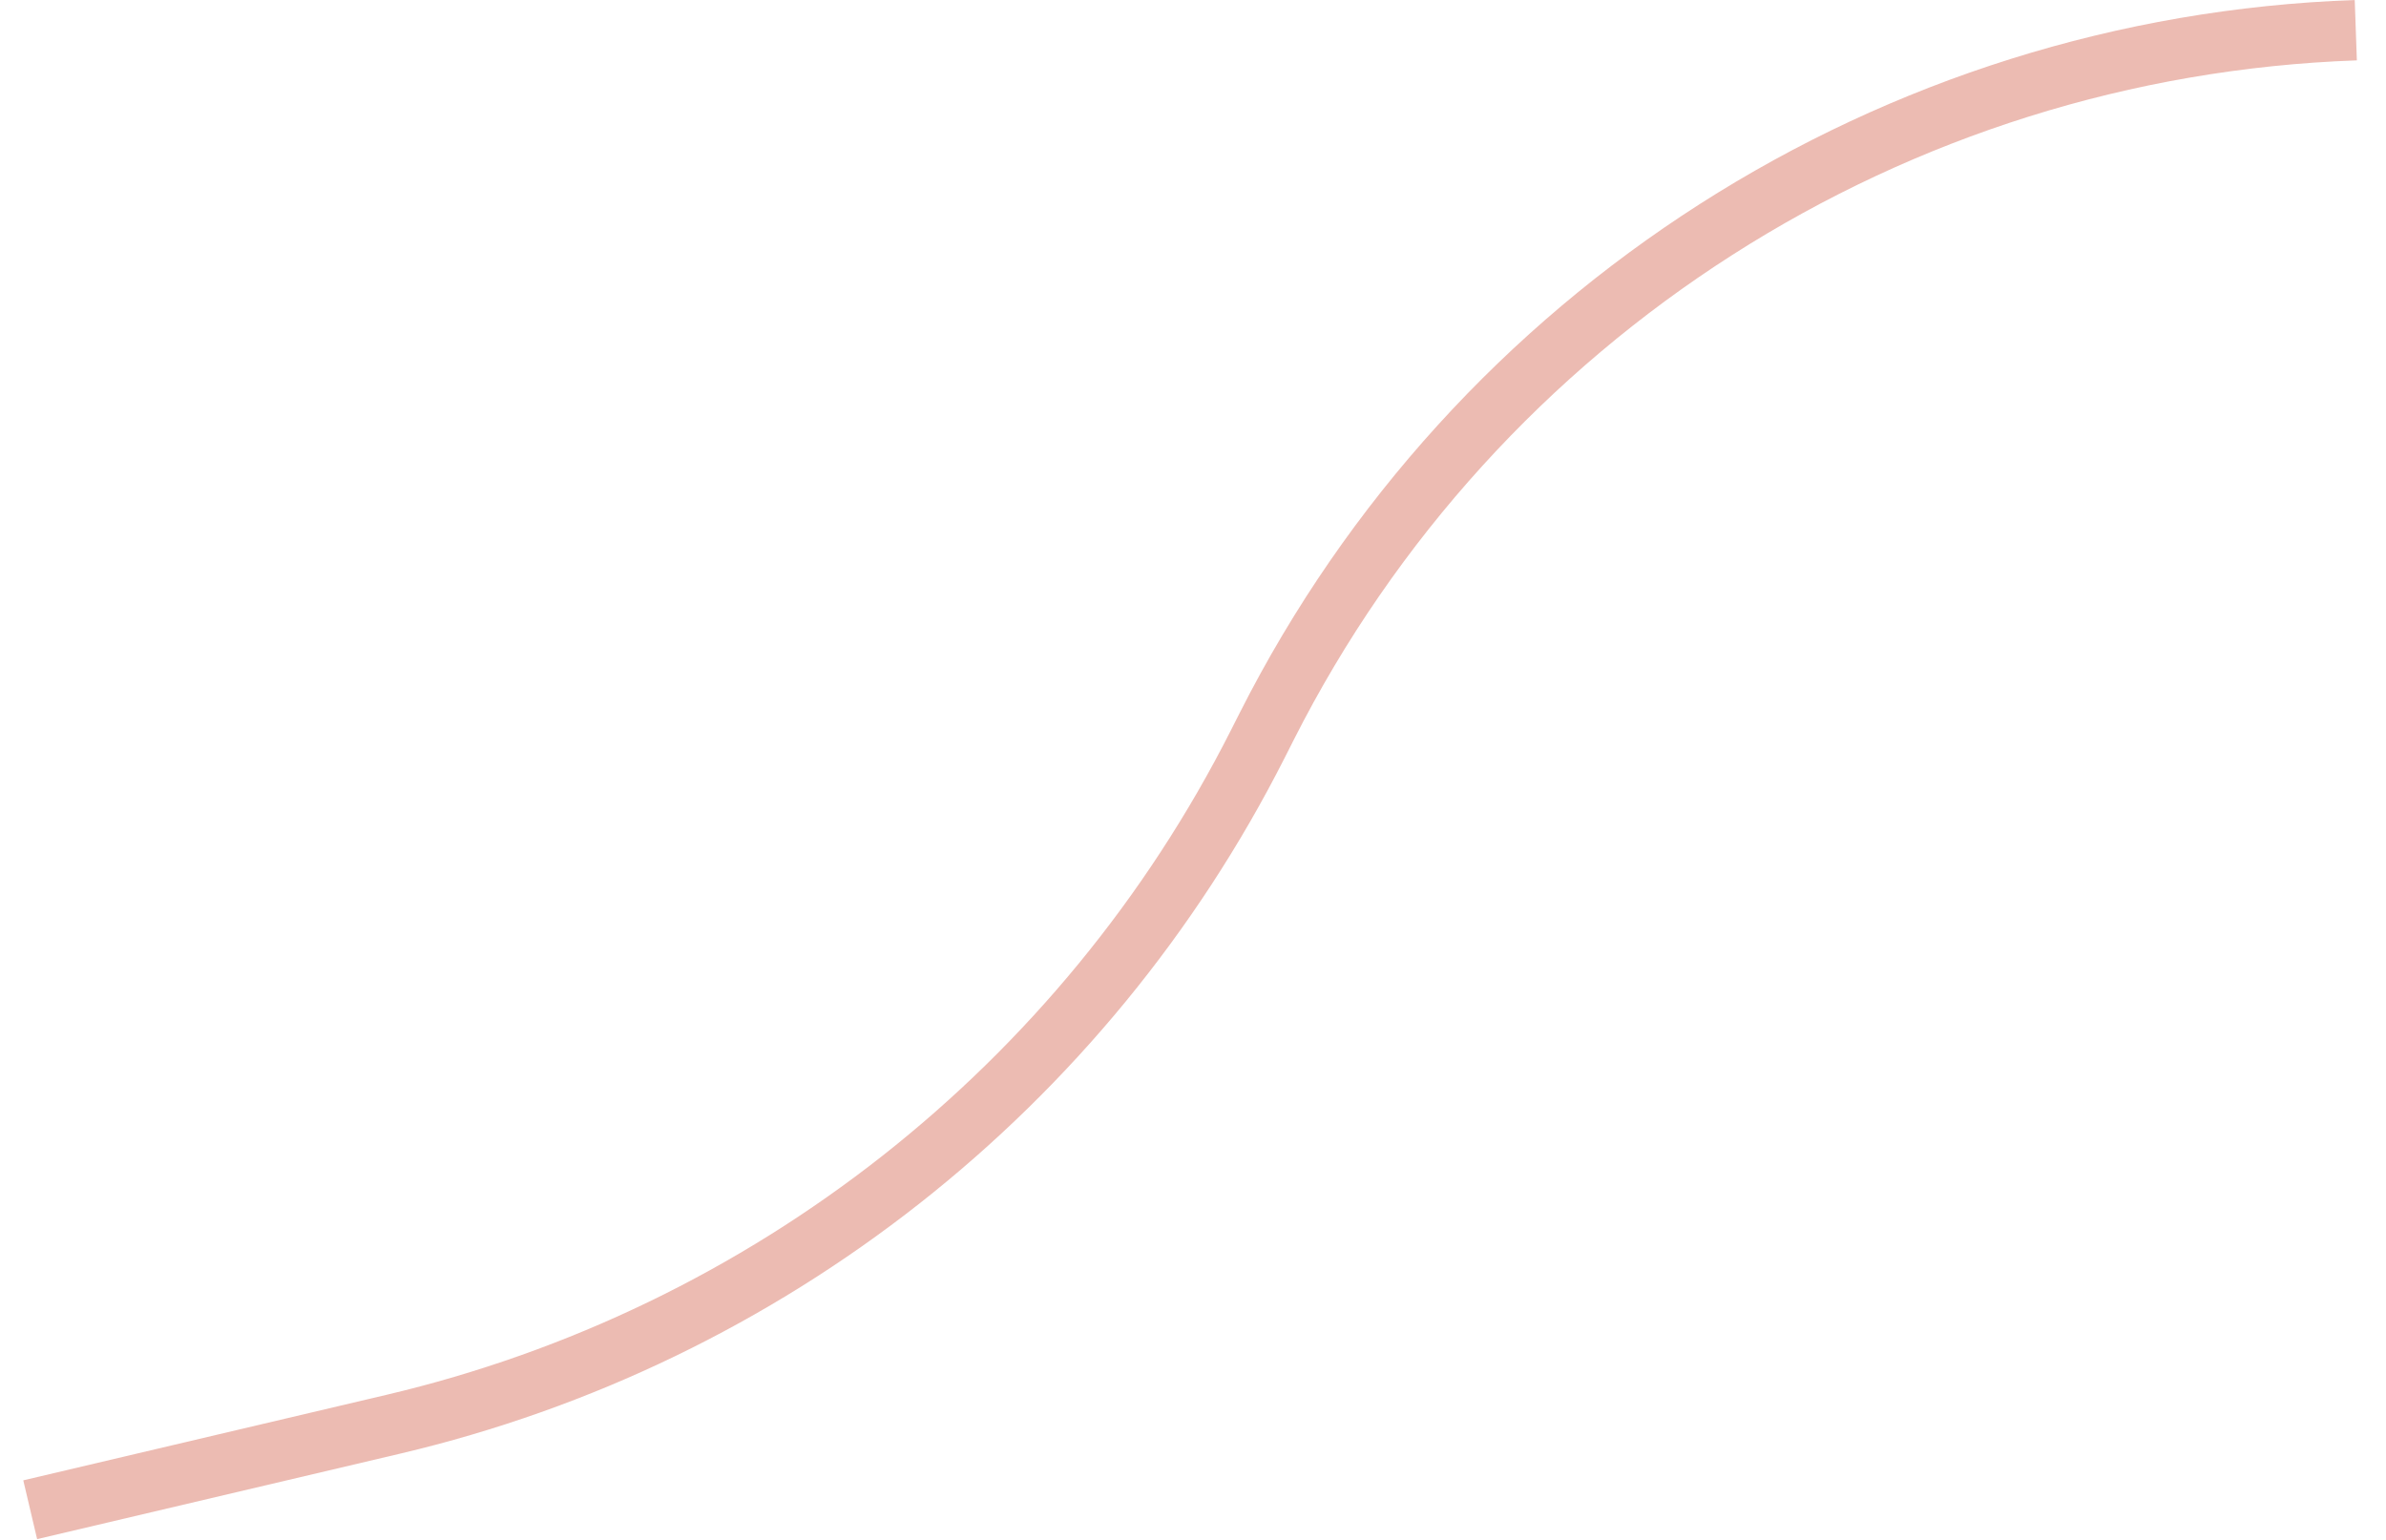 <svg width="79" height="51" viewBox="0 0 79 51" fill="none" xmlns="http://www.w3.org/2000/svg">
<path d="M78 1V1C62.678 1.54 48.863 10.373 41.943 24.053L41.649 24.634C35.9 36.001 25.423 44.248 13.024 47.168L1 50" stroke="#ECBBB2" stroke-width="2"/>
</svg>
